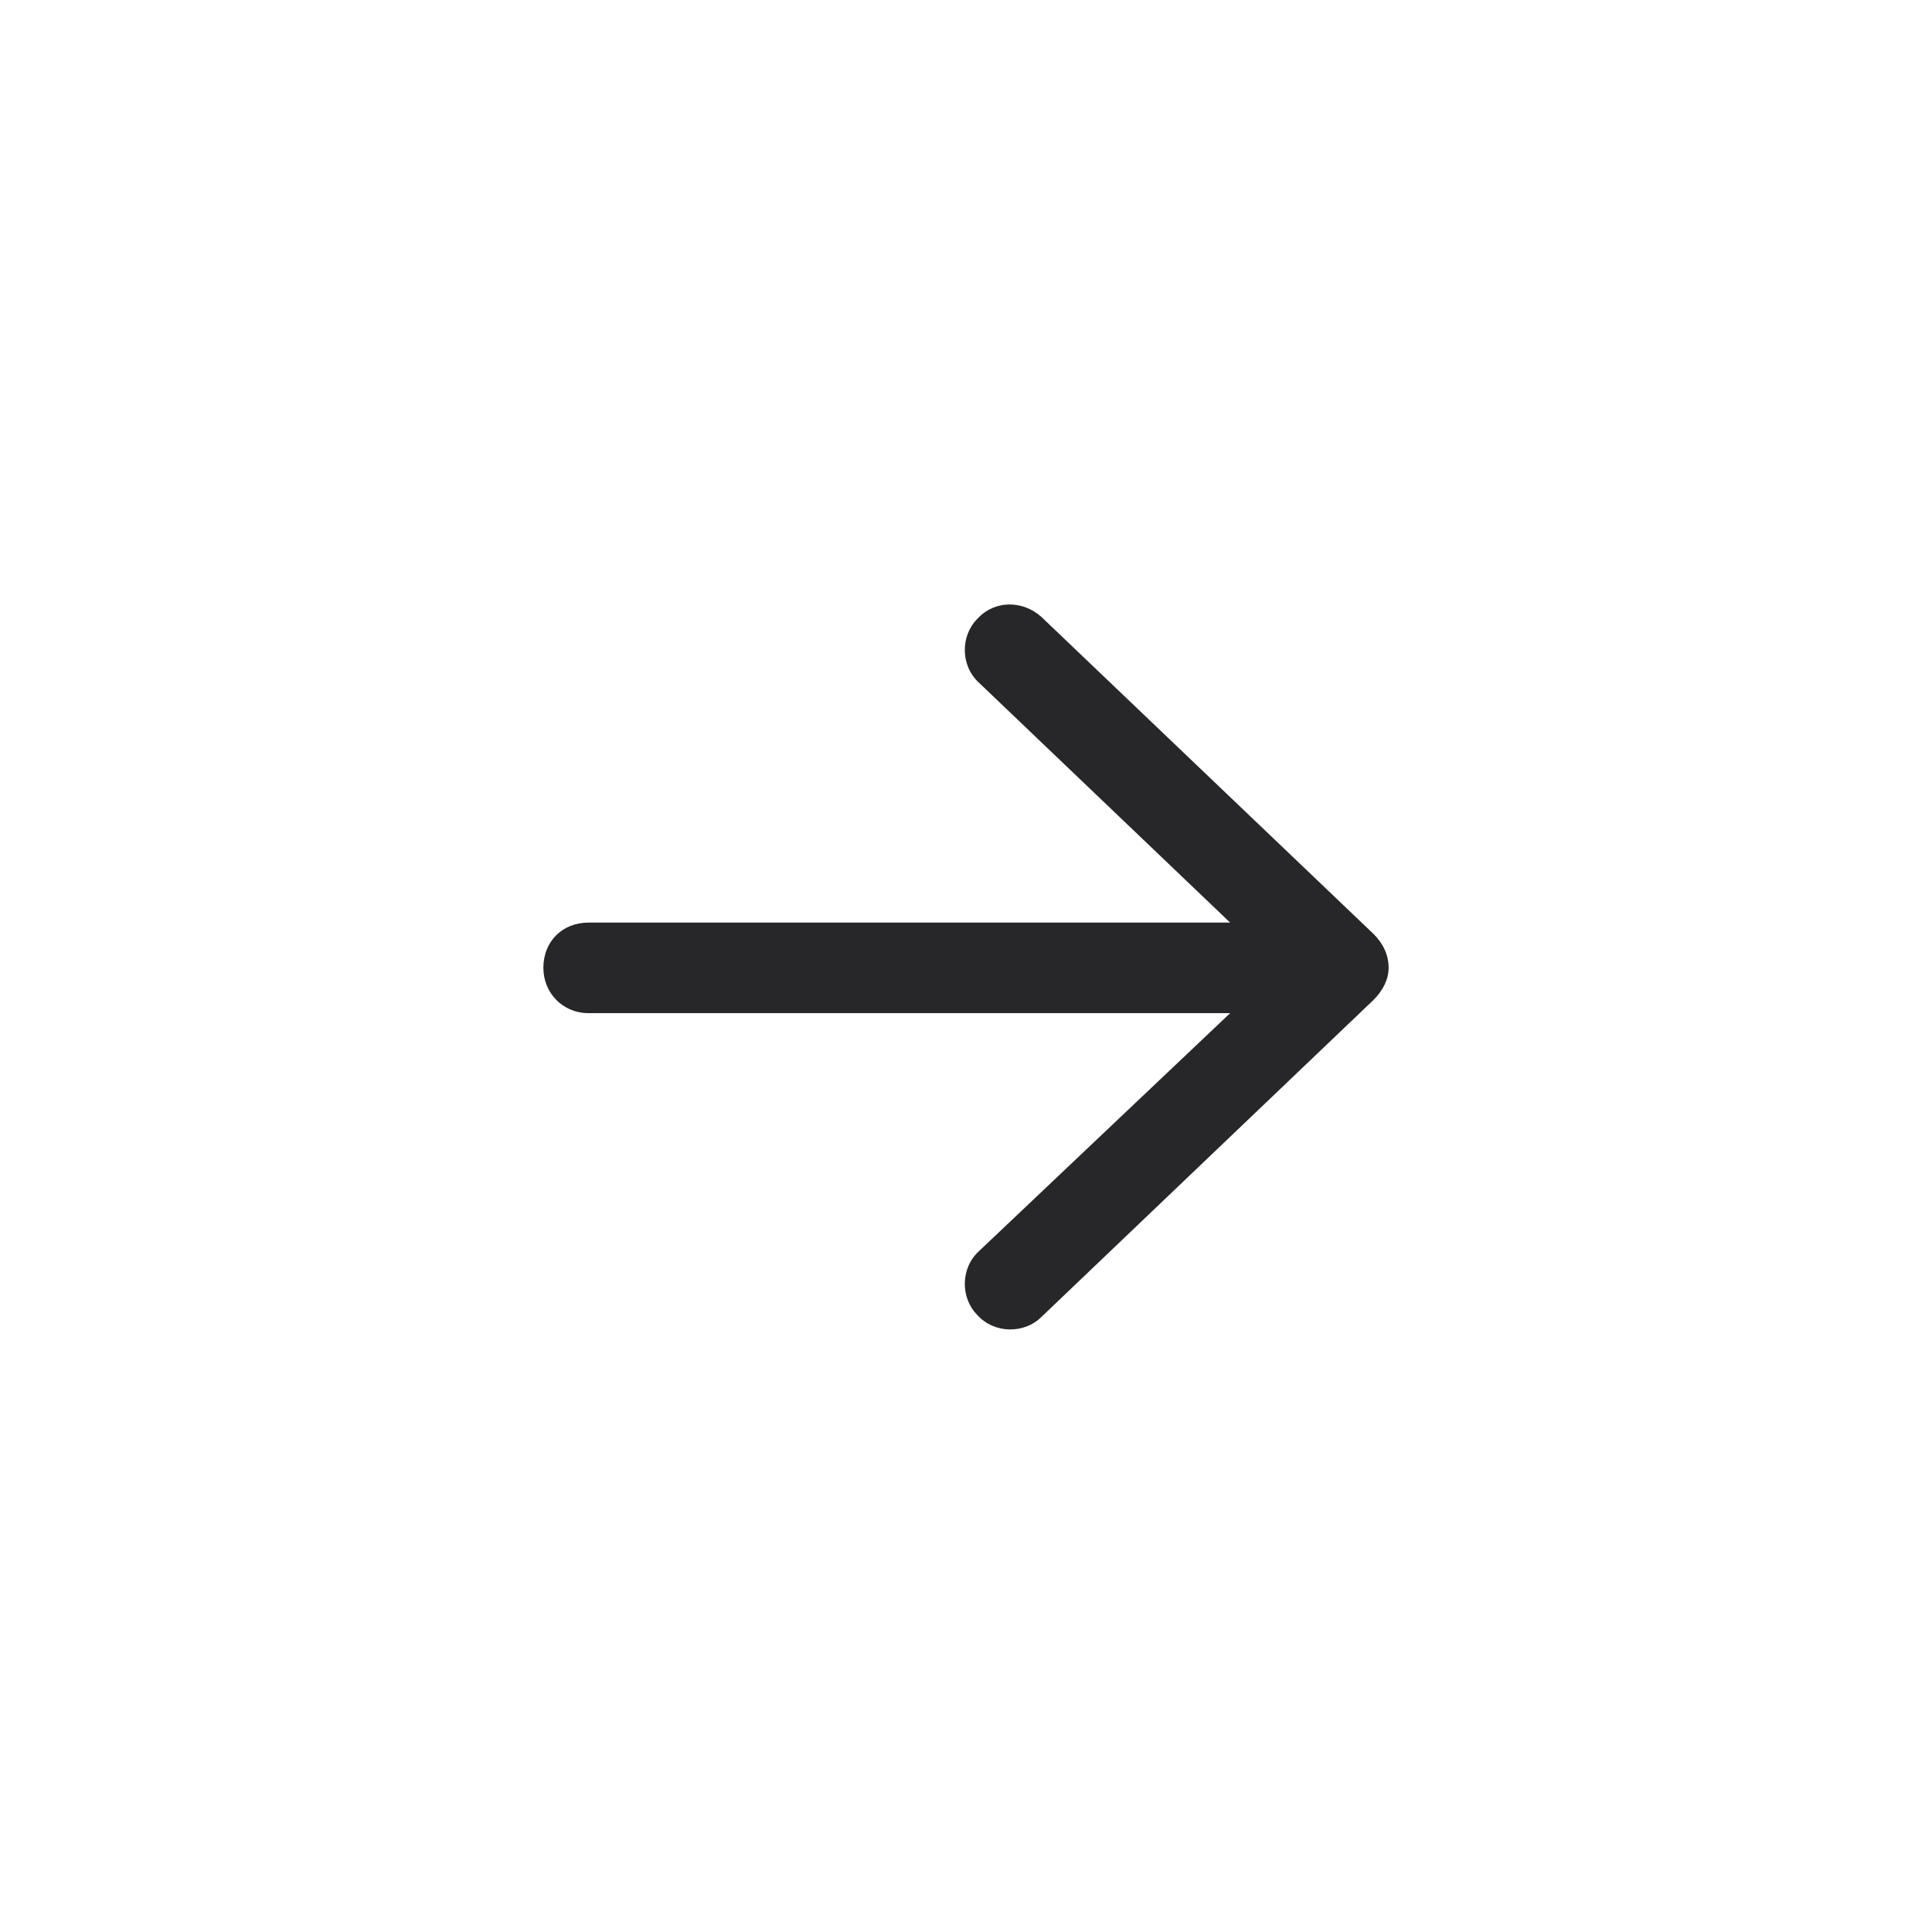 <svg width="32" height="32" viewBox="0 0 32 32" fill="none" xmlns="http://www.w3.org/2000/svg">
<path d="M17.25 10.219L22.75 15.469C22.906 15.625 23 15.812 23 16.031C23 16.219 22.906 16.406 22.75 16.562L17.25 21.812C16.969 22.094 16.469 22.094 16.188 21.781C15.906 21.5 15.906 21 16.219 20.719L20.375 16.781H9.75C9.312 16.781 9 16.438 9 16.031C9 15.594 9.312 15.281 9.75 15.281H20.375L16.219 11.312C15.906 11.031 15.906 10.531 16.188 10.25C16.469 9.938 16.938 9.938 17.25 10.219Z" fill="#27272A"/>
</svg>
